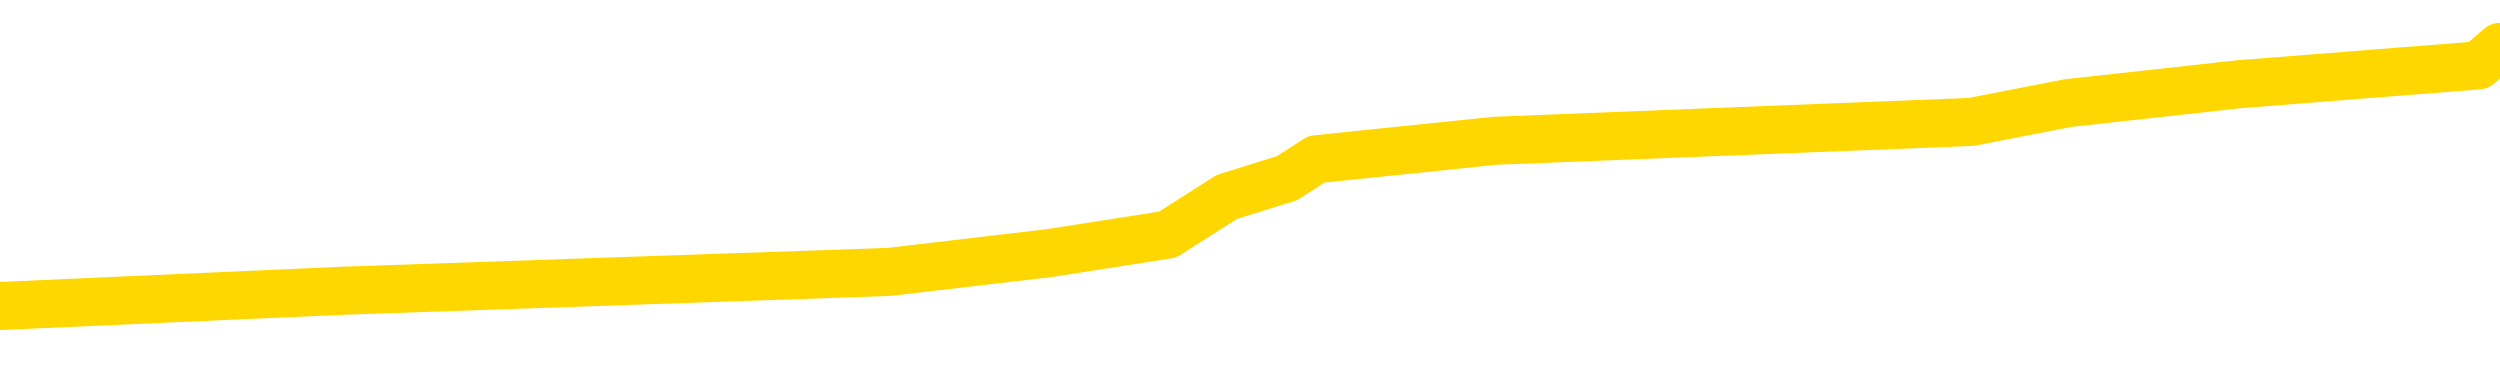 <svg xmlns="http://www.w3.org/2000/svg" version="1.1" viewBox="0 0 6500 1000">
	<path fill="none" stroke="gold" stroke-width="125" stroke-linecap="round" stroke-linejoin="round" d="M0 149170  L-1119621 149170 L-1119437 149121 L-1118946 149023 L-1118653 148975 L-1118342 148877 L-1118107 148828 L-1118054 148731 L-1117994 148633 L-1117841 148584 L-1117801 148487 L-1117668 148438 L-1117376 148389 L-1116835 148389 L-1116225 148340 L-1116177 148340 L-1115537 148291 L-1115503 148291 L-1114978 148291 L-1114845 148243 L-1114455 148145 L-1114127 148047 L-1114010 147950 L-1113798 147852 L-1113082 147852 L-1112512 147803 L-1112404 147803 L-1112230 147755 L-1112008 147657 L-1111607 147608 L-1111581 147510 L-1110653 147413 L-1110566 147315 L-1110484 147218 L-1110414 147120 L-1110116 147071 L-1109964 146974 L-1108074 147022 L-1107973 147022 L-1107711 147022 L-1107417 147071 L-1107276 146974 L-1107027 146974 L-1106991 146925 L-1106833 146876 L-1106370 146778 L-1106117 146730 L-1105904 146632 L-1105653 146583 L-1105304 146534 L-1104377 146437 L-1104283 146339 L-1103872 146290 L-1102701 146193 L-1101512 146144 L-1101420 146046 L-1101393 145949 L-1101127 145851 L-1100828 145754 L-1100699 145656 L-1100661 145558 L-1099847 145558 L-1099463 145607 L-1098402 145656 L-1098341 145656 L-1098076 146632 L-1097605 147559 L-1097412 148487 L-1097149 149414 L-1096812 149365 L-1096676 149316 L-1096221 149267 L-1095478 149219 L-1095460 149170 L-1095295 149072 L-1095227 149072 L-1094710 149023 L-1093682 149023 L-1093486 148975 L-1092997 148926 L-1092635 148877 L-1092226 148877 L-1091841 148926 L-1090137 148926 L-1090039 148926 L-1089967 148926 L-1089906 148926 L-1089722 148877 L-1089385 148877 L-1088745 148828 L-1088668 148779 L-1088606 148779 L-1088420 148731 L-1088340 148731 L-1088163 148682 L-1088144 148633 L-1087914 148633 L-1087526 148584 L-1086638 148584 L-1086598 148535 L-1086510 148487 L-1086483 148389 L-1085474 148340 L-1085325 148243 L-1085301 148194 L-1085168 148145 L-1085128 148096 L-1083870 148047 L-1083812 148047 L-1083272 147999 L-1083219 147999 L-1083173 147999 L-1082778 147950 L-1082638 147901 L-1082438 147852 L-1082292 147852 L-1082127 147852 L-1081850 147901 L-1081492 147901 L-1080939 147852 L-1080294 147803 L-1080035 147706 L-1079882 147657 L-1079481 147608 L-1079441 147559 L-1079320 147510 L-1079258 147559 L-1079244 147559 L-1079150 147559 L-1078857 147510 L-1078706 147315 L-1078376 147218 L-1078298 147120 L-1078222 147071 L-1077995 146925 L-1077929 146827 L-1077701 146730 L-1077649 146632 L-1077484 146583 L-1076478 146534 L-1076295 146486 L-1075744 146437 L-1075351 146339 L-1074953 146290 L-1074103 146193 L-1074025 146144 L-1073446 146095 L-1073005 146095 L-1072764 146046 L-1072606 146046 L-1072206 145949 L-1072185 145949 L-1071740 145900 L-1071335 145851 L-1071199 145754 L-1071024 145656 L-1070887 145558 L-1070637 145461 L-1069637 145412 L-1069555 145363 L-1069420 145314 L-1069381 145265 L-1068491 145217 L-1068275 145168 L-1067832 145119 L-1067715 145070 L-1067658 145021 L-1066982 145021 L-1066881 144973 L-1066852 144973 L-1065511 144924 L-1065105 144875 L-1065065 144826 L-1064137 144777 L-1064039 144729 L-1063906 144680 L-1063502 144631 L-1063476 144582 L-1063383 144533 L-1063166 144485 L-1062755 144387 L-1061602 144289 L-1061310 144192 L-1061281 144094 L-1060673 144045 L-1060423 143948 L-1060403 143899 L-1059474 143850 L-1059423 143753 L-1059300 143704 L-1059283 143606 L-1059127 143557 L-1058952 143460 L-1058815 143411 L-1058759 143362 L-1058651 143313 L-1058565 143265 L-1058332 143216 L-1058257 143167 L-1057949 143118 L-1057831 143069 L-1057661 143020 L-1057570 142972 L-1057467 142972 L-1057444 142923 L-1057367 142923 L-1057269 142825 L-1056902 142776 L-1056798 142728 L-1056294 142679 L-1055842 142630 L-1055804 142581 L-1055780 142532 L-1055739 142484 L-1055611 142435 L-1055510 142386 L-1055068 142337 L-1054786 142288 L-1054194 142240 L-1054063 142191 L-1053789 142093 L-1053636 142044 L-1053483 141996 L-1053398 141898 L-1053320 141849 L-1053134 141800 L-1053083 141800 L-1053056 141752 L-1052976 141703 L-1052953 141654 L-1052670 141556 L-1052066 141459 L-1051071 141410 L-1050773 141361 L-1050039 141312 L-1049794 141264 L-1049704 141215 L-1049127 141166 L-1048429 141117 L-1047676 141068 L-1047358 141020 L-1046975 140922 L-1046898 140873 L-1046264 140824 L-1046078 140775 L-1045990 140775 L-1045861 140775 L-1045548 140727 L-1045499 140678 L-1045357 140629 L-1045335 140580 L-1044367 140531 L-1043822 140483 L-1043344 140483 L-1043282 140483 L-1042959 140483 L-1042937 140434 L-1042875 140434 L-1042665 140385 L-1042588 140336 L-1042533 140287 L-1042511 140239 L-1042472 140190 L-1042456 140141 L-1041699 140092 L-1041682 140043 L-1040883 139995 L-1040730 139946 L-1039825 139897 L-1039319 139848 L-1039089 139751 L-1039048 139751 L-1038933 139702 L-1038757 139653 L-1038002 139702 L-1037867 139653 L-1037703 139604 L-1037385 139555 L-1037209 139458 L-1036187 139360 L-1036164 139263 L-1035912 139214 L-1035699 139116 L-1035066 139067 L-1034828 138970 L-1034795 138872 L-1034617 138775 L-1034537 138677 L-1034447 138628 L-1034382 138530 L-1033942 138433 L-1033919 138384 L-1033378 138335 L-1033122 138286 L-1032627 138238 L-1031750 138189 L-1031713 138140 L-1031661 138091 L-1031619 138042 L-1031502 137994 L-1031226 137945 L-1031019 137847 L-1030821 137750 L-1030798 137652 L-1030748 137554 L-1030709 137506 L-1030631 137457 L-1030033 137359 L-1029973 137310 L-1029870 137262 L-1029716 137213 L-1029084 137164 L-1028403 137115 L-1028100 137018 L-1027753 136969 L-1027556 136920 L-1027508 136822 L-1027187 136774 L-1026560 136725 L-1026413 136676 L-1026377 136627 L-1026319 136578 L-1026242 136481 L-1026001 136481 L-1025913 136432 L-1025818 136383 L-1025525 136334 L-1025390 136285 L-1025330 136237 L-1025293 136139 L-1025021 136139 L-1024015 136090 L-1023839 136041 L-1023789 136041 L-1023496 135993 L-1023304 135895 L-1022971 135846 L-1022464 135797 L-1021902 135700 L-1021887 135602 L-1021870 135553 L-1021770 135456 L-1021655 135358 L-1021616 135261 L-1021579 135212 L-1021513 135212 L-1021485 135163 L-1021346 135212 L-1021053 135212 L-1021003 135212 L-1020898 135212 L-1020633 135163 L-1020168 135114 L-1020024 135114 L-1019969 135017 L-1019912 134968 L-1019721 134919 L-1019356 134870 L-1019142 134870 L-1018947 134870 L-1018889 134870 L-1018830 134773 L-1018676 134724 L-1018407 134675 L-1017977 134919 L-1017961 134919 L-1017884 134870 L-1017820 134821 L-1017690 134480 L-1017667 134431 L-1017383 134382 L-1017335 134333 L-1017281 134285 L-1016818 134236 L-1016779 134236 L-1016739 134187 L-1016548 134138 L-1016068 134089 L-1015581 134040 L-1015565 133992 L-1015527 133943 L-1015270 133894 L-1015193 133796 L-1014963 133748 L-1014947 133650 L-1014652 133552 L-1014210 133504 L-1013763 133455 L-1013259 133406 L-1013105 133357 L-1012818 133308 L-1012778 133211 L-1012447 133162 L-1012225 133113 L-1011708 133016 L-1011632 132967 L-1011384 132869 L-1011190 132772 L-1011130 132723 L-1010354 132674 L-1010280 132674 L-1010049 132625 L-1010032 132625 L-1009971 132576 L-1009775 132528 L-1009311 132528 L-1009288 132479 L-1009158 132479 L-1007857 132479 L-1007840 132479 L-1007763 132430 L-1007670 132430 L-1007452 132430 L-1007300 132381 L-1007122 132430 L-1007068 132479 L-1006781 132528 L-1006741 132528 L-1006372 132528 L-1005931 132528 L-1005748 132528 L-1005427 132479 L-1005132 132479 L-1004686 132381 L-1004614 132332 L-1004152 132235 L-1003714 132186 L-1003532 132137 L-1002078 132040 L-1001946 131991 L-1001489 131893 L-1001263 131844 L-1000876 131747 L-1000360 131649 L-999406 131551 L-998612 131454 L-997937 131405 L-997512 131307 L-997201 131259 L-996971 131112 L-996287 130966 L-996274 130819 L-996064 130624 L-996042 130575 L-995868 130478 L-994918 130429 L-994650 130331 L-993835 130283 L-993524 130185 L-993486 130136 L-993429 130039 L-992812 129990 L-992174 129892 L-990548 129843 L-989875 129795 L-989233 129795 L-989155 129795 L-989099 129795 L-989063 129795 L-989035 129746 L-988923 129648 L-988905 129599 L-988882 129551 L-988729 129502 L-988675 129404 L-988597 129355 L-988478 129306 L-988380 129258 L-988263 129209 L-987993 129111 L-987724 129062 L-987706 128965 L-987506 128916 L-987359 128818 L-987133 128770 L-986999 128721 L-986690 128672 L-986630 128623 L-986277 128526 L-985928 128477 L-985827 128428 L-985763 128330 L-985703 128282 L-985319 128184 L-984938 128135 L-984833 128086 L-984573 128038 L-984302 127940 L-984143 127891 L-984110 127842 L-984048 127794 L-983907 127745 L-983723 127696 L-983679 127647 L-983391 127647 L-983374 127598 L-983141 127598 L-983080 127550 L-983042 127550 L-982462 127501 L-982329 127452 L-982305 127257 L-982287 126915 L-982269 126525 L-982253 126134 L-982229 125744 L-982213 125451 L-982192 125109 L-982175 124768 L-982152 124572 L-982135 124377 L-982113 124231 L-982097 124133 L-982048 123987 L-981975 123840 L-981941 123596 L-981917 123401 L-981881 123206 L-981840 123011 L-981803 122913 L-981787 122718 L-981763 122571 L-981726 122474 L-981709 122327 L-981686 122230 L-981668 122132 L-981650 122035 L-981634 121937 L-981604 121791 L-981578 121644 L-981533 121595 L-981517 121498 L-981475 121449 L-981427 121351 L-981356 121254 L-981341 121156 L-981325 121059 L-981262 121010 L-981223 120961 L-981184 120912 L-981018 120863 L-980953 120815 L-980937 120766 L-980893 120668 L-980834 120619 L-980622 120571 L-980588 120522 L-980546 120473 L-980468 120424 L-979930 120375 L-979852 120326 L-979748 120229 L-979659 120180 L-979483 120131 L-979132 120082 L-978977 120034 L-978539 119985 L-978382 119936 L-978252 119887 L-977548 119790 L-977347 119741 L-976387 119643 L-975904 119594 L-975805 119594 L-975713 119546 L-975468 119497 L-975395 119448 L-974952 119350 L-974856 119302 L-974841 119253 L-974825 119204 L-974800 119155 L-974334 119106 L-974117 119058 L-973977 119009 L-973684 118960 L-973595 118911 L-973554 118862 L-973524 118814 L-973351 118765 L-973292 118716 L-973216 118667 L-973136 118618 L-973066 118618 L-972757 118570 L-972671 118521 L-972458 118472 L-972423 118423 L-971739 118374 L-971640 118326 L-971435 118277 L-971389 118228 L-971110 118179 L-971048 118130 L-971031 118033 L-970953 117984 L-970645 117886 L-970621 117837 L-970567 117740 L-970544 117691 L-970422 117642 L-970286 117545 L-970042 117496 L-969916 117496 L-969269 117447 L-969253 117447 L-969228 117447 L-969048 117349 L-968972 117301 L-968880 117252 L-968453 117203 L-968036 117154 L-967643 117057 L-967565 117008 L-967546 116959 L-967183 116910 L-966946 116861 L-966718 116813 L-966405 116764 L-966327 116715 L-966246 116617 L-966068 116520 L-966053 116471 L-965787 116373 L-965707 116325 L-965477 116276 L-965251 116227 L-964935 116227 L-964760 116178 L-964399 116178 L-964007 116129 L-963938 116032 L-963874 115983 L-963734 115885 L-963682 115836 L-963580 115739 L-963078 115690 L-962881 115641 L-962634 115592 L-962449 115544 L-962149 115495 L-962073 115446 L-961907 115348 L-961023 115300 L-960994 115202 L-960871 115104 L-960292 115056 L-960215 115007 L-959501 115007 L-959189 115007 L-958976 115007 L-958959 115007 L-958573 115007 L-958048 114909 L-957602 114860 L-957272 114812 L-957119 114763 L-956793 114763 L-956615 114714 L-956534 114714 L-956327 114616 L-956152 114568 L-955223 114519 L-954334 114470 L-954294 114421 L-954066 114421 L-953687 114372 L-952900 114324 L-952665 114275 L-952589 114226 L-952232 114177 L-951660 114080 L-951393 114031 L-951007 113982 L-950903 113982 L-950733 113982 L-950115 113982 L-949904 113982 L-949596 113982 L-949543 113933 L-949415 113884 L-949362 113836 L-949243 113787 L-948907 113689 L-947947 113640 L-947816 113543 L-947614 113494 L-946983 113445 L-946672 113396 L-946258 113347 L-946230 113299 L-946085 113250 L-945665 113201 L-944332 113201 L-944285 113152 L-944157 113055 L-944140 113006 L-943562 112908 L-943356 112859 L-943327 112811 L-943286 112762 L-943229 112713 L-943191 112664 L-943113 112615 L-942970 112567 L-942515 112518 L-942397 112469 L-942112 112420 L-941739 112371 L-941643 112323 L-941316 112274 L-940962 112225 L-940792 112176 L-940744 112127 L-940635 112079 L-940546 112030 L-940519 111981 L-940442 111883 L-940139 111835 L-940105 111737 L-940033 111688 L-939665 111639 L-939330 111591 L-939249 111591 L-939029 111542 L-938858 111493 L-938830 111444 L-938333 111395 L-937784 111298 L-936903 111249 L-936805 111151 L-936728 111102 L-936453 111054 L-936206 110956 L-936132 110907 L-936071 110810 L-935952 110761 L-935909 110712 L-935799 110663 L-935722 110566 L-935022 110517 L-934776 110468 L-934737 110419 L-934580 110370 L-933981 110370 L-933754 110370 L-933662 110370 L-933187 110370 L-932590 110273 L-932070 110224 L-932049 110175 L-931903 110126 L-931583 110126 L-931042 110126 L-930810 110126 L-930639 110126 L-930153 110078 L-929925 110029 L-929840 109980 L-929494 109931 L-929168 109931 L-928645 109882 L-928318 109834 L-927717 109785 L-927519 109687 L-927468 109638 L-927427 109590 L-927146 109541 L-926461 109443 L-926151 109394 L-926126 109297 L-925935 109248 L-925712 109199 L-925626 109150 L-924963 109053 L-924938 109004 L-924716 108906 L-924386 108857 L-924034 108760 L-923830 108711 L-923597 108613 L-923339 108565 L-923150 108467 L-923103 108418 L-922875 108369 L-922841 108321 L-922684 108272 L-922470 108223 L-922297 108174 L-922206 108125 L-921928 108077 L-921685 108028 L-921369 107979 L-920943 107979 L-920906 107979 L-920422 107979 L-920189 107979 L-919977 107930 L-919751 107881 L-919201 107881 L-918954 107833 L-918120 107833 L-918064 107784 L-918042 107735 L-917884 107686 L-917423 107637 L-917382 107589 L-917042 107491 L-916909 107442 L-916686 107393 L-916114 107345 L-915642 107296 L-915448 107247 L-915255 107198 L-915065 107149 L-914963 107101 L-914595 107052 L-914549 107003 L-914467 106954 L-913174 106905 L-913126 106857 L-912857 106857 L-912712 106857 L-912161 106857 L-912045 106808 L-911963 106759 L-911604 106710 L-911380 106661 L-911099 106612 L-910769 106515 L-910262 106466 L-910149 106417 L-910070 106368 L-909906 106320 L-909612 106320 L-909143 106320 L-908946 106368 L-908896 106368 L-908246 106320 L-908124 106271 L-907670 106271 L-907634 106222 L-907166 106173 L-907055 106124 L-907039 106076 L-906823 106076 L-906642 106027 L-906110 106027 L-905081 106027 L-904881 105978 L-904423 105929 L-903475 105832 L-903376 105783 L-903022 105685 L-902961 105636 L-902947 105588 L-902912 105539 L-902542 105490 L-902422 105441 L-902180 105392 L-902016 105344 L-901829 105295 L-901708 105246 L-900638 105148 L-899779 105100 L-899567 105002 L-899470 104953 L-899296 104856 L-898963 104807 L-898891 104758 L-898833 104709 L-898658 104709 L-898269 104660 L-898034 104612 L-897922 104563 L-897805 104514 L-896825 104465 L-896799 104416 L-896205 104319 L-896172 104319 L-896024 104270 L-895739 104221 L-894827 104221 L-893881 104221 L-893728 104172 L-893626 104172 L-893494 104123 L-893351 104075 L-893325 104026 L-893210 103977 L-892992 103928 L-892311 103879 L-892181 103831 L-891878 103782 L-891638 103684 L-891305 103635 L-890667 103587 L-890324 103489 L-890263 103440 L-890107 103440 L-889185 103440 L-888715 103440 L-888671 103440 L-888659 103391 L-888617 103343 L-888595 103294 L-888568 103245 L-888424 103196 L-888002 103147 L-887667 103147 L-887475 103099 L-887047 103099 L-886859 103050 L-886470 102952 L-885936 102903 L-885563 102855 L-885542 102855 L-885292 102806 L-885173 102757 L-885098 102708 L-884962 102659 L-884922 102611 L-884843 102562 L-884448 102513 L-883952 102464 L-883840 102367 L-883667 102318 L-883359 102269 L-882912 102220 L-882589 102171 L-882446 102074 L-882019 101976 L-881866 101878 L-881811 101781 L-880997 101732 L-880977 101683 L-880605 101634 L-880548 101634 L-879419 101586 L-879351 101586 L-878793 101537 L-878598 101488 L-878462 101439 L-878229 101390 L-877882 101342 L-877847 101244 L-877812 101195 L-877743 101098 L-877394 101049 L-877222 101000 L-876738 100951 L-876721 100902 L-876396 100854 L-876239 100805 L-875098 100707 L-875073 100658 L-874881 100561 L-874688 100512 L-874437 100463 L-874420 100414 L-873400 100366 L-873102 100317 L-873027 100268 L-872891 100170 L-872715 100122 L-872138 100024 L-871923 99975 L-871859 99926 L-871728 99877 L-871691 99780 L-871168 99731 L-871030 118960 L-871016 118960 L-870993 118960 L-870973 118960 L-870745 99682 L-869970 99682 L-869928 99682 L-869560 99682 L-869482 99633 L-869430 99585 L-868757 99536 L-868014 99487 L-867590 99487 L-867142 99438 L-866080 99389 L-865769 99292 L-865359 99292 L-865286 99243 L-864762 99243 L-864668 99243 L-864650 99243 L-864205 99194 L-864020 99097 L-863239 98999 L-862567 98950 L-862155 98804 L-861923 98706 L-861782 98657 L-861701 98560 L-861681 98511 L-861605 98511 L-861476 98462 L-861159 98511 L-860935 98511 L-860610 98462 L-860548 98462 L-860178 98462 L-860145 98462 L-859936 98462 L-859269 98462 L-859191 98462 L-859033 98365 L-858923 98365 L-858596 98316 L-858441 98267 L-858100 98267 L-858043 98169 L-857705 98072 L-857502 98023 L-857449 97925 L-856072 97877 L-855943 97828 L-855509 97779 L-855189 97730 L-854361 97632 L-854238 97584 L-853507 97486 L-853351 97388 L-853310 97340 L-853256 97291 L-853233 97242 L-853119 97193 L-852823 97144 L-852533 97096 L-852479 97047 L-852358 96998 L-852328 96949 L-852228 96900 L-851784 96900 L-851632 96852 L-850797 96852 L-850255 96803 L-849920 96803 L-849905 96754 L-849829 96705 L-849713 96656 L-849518 96608 L-849254 96559 L-848420 96510 L-848323 96461 L-847802 96412 L-847760 96364 L-847661 96315 L-846832 96315 L-846697 96266 L-846359 96266 L-845805 96217 L-845425 96168 L-845262 96120 L-844952 96071 L-844139 96022 L-843833 95973 L-843565 95973 L-843243 95973 L-842922 96022 L-842647 96022 L-841818 95924 L-841723 95876 L-841631 95729 L-841526 95583 L-841139 95436 L-840659 95339 L-840643 95290 L-840524 95241 L-840156 95143 L-840062 95095 L-839228 94997 L-839151 94948 L-838851 94899 L-838760 94851 L-838353 94753 L-838243 94655 L-837544 94607 L-837071 94558 L-837010 94509 L-836792 94411 L-836518 94363 L-836405 94314 L-835378 94265 L-834991 94216 L-834971 94167 L-834638 94119 L-834393 94070 L-833960 94021 L-833850 93972 L-833732 93923 L-833281 93826 L-832690 93777 L-832354 93728 L-830461 93679 L-830347 93582 L-830136 93533 L-828817 93484 L-828711 82503 L-828645 71669 L-828609 61664 L-828547 61664 L-828047 72547 L-827372 83284 L-827350 93191 L-827080 93094 L-826112 93094 L-825422 93045 L-825260 92996 L-824720 92947 L-824630 92898 L-823611 92850 L-822663 92752 L-822297 92801 L-822194 92850 L-821606 92850 L-821547 92850 L-821446 92801 L-821006 92703 L-820899 92654 L-820457 92606 L-819457 92459 L-819201 92313 L-819098 92166 L-818968 92069 L-818601 91971 L-818020 91874 L-817989 91825 L-817674 91776 L-815691 91727 L-815575 91678 L-815507 91678 L-815149 91630 L-813530 91581 L-813352 91581 L-813208 91581 L-812386 91630 L-812333 91678 L-812278 91678 L-811844 91678 L-810864 91727 L-810790 91727 L-809705 91678 L-809492 91678 L-808776 91581 L-808388 91532 L-808169 91434 L-807849 91337 L-807356 91239 L-807228 91190 L-806999 91093 L-806767 90995 L-806707 90946 L-806418 90897 L-806146 90800 L-805116 90751 L-803451 90702 L-803032 90653 L-802895 90605 L-802738 90605 L-802433 90556 L-802205 90458 L-802047 90409 L-801887 90312 L-801718 90214 L-801671 90165 L-801617 90117 L-801596 90117 L-801210 90068 L-800960 90068 L-800689 90068 L-800529 90068 L-800439 90068 L-798780 90068 L-798615 90117 L-798235 90068 L-797775 90068 L-797165 89970 L-796072 89921 L-795641 89873 L-795610 89824 L-795547 89775 L-795530 89726 L-793826 89677 L-793784 89629 L-793318 89580 L-793131 89531 L-793099 89433 L-792504 89385 L-792454 89336 L-792131 89287 L-792080 89238 L-791870 89189 L-791852 89141 L-791586 89043 L-791533 88994 L-791064 88945 L-790554 88848 L-790475 88848 L-790181 88799 L-790164 88750 L-790126 88701 L-790055 88653 L-789897 88604 L-788951 88604 L-788895 88604 L-788374 88604 L-788182 88555 L-788081 88555 L-787855 88506 L-787345 88506 L-786957 89824 L-786887 89824 L-786539 89775 L-786182 89726 L-785053 88311 L-785002 88213 L-784776 88164 L-784742 88116 L-784617 88018 L-784518 88018 L-784253 88018 L-783513 88067 L-782935 88067 L-782641 88067 L-781935 88067 L-781756 88018 L-781733 88018 L-781097 87969 L-780786 87920 L-780389 87920 L-780360 87872 L-780339 87823 L-780185 87774 L-779500 87774 L-779484 87774 L-779144 87774 L-778871 87725 L-778834 87676 L-778778 87579 L-778756 87530 L-778684 87481 L-778352 87432 L-778246 87384 L-778217 87286 L-778019 87237 L-777866 87188 L-776998 87140 L-776435 87042 L-776420 87042 L-776318 86993 L-776216 87042 L-776070 87042 L-775991 87042 L-775954 86993 L-775898 86944 L-775825 86896 L-775680 86847 L-775198 86847 L-774794 86798 L-773927 86847 L-773907 86847 L-773650 86847 L-773573 86847 L-773544 86798 L-773533 86700 L-773516 86652 L-773223 86603 L-773184 86554 L-773112 86505 L-773038 86456 L-772833 86408 L-772673 86261 L-772372 86115 L-772295 85919 L-772277 85773 L-772061 85675 L-771830 85675 L-771720 85724 L-771350 85773 L-771192 85773 L-770960 85773 L-770792 85773 L-770647 85724 L-770515 85675 L-769239 85578 L-768836 85480 L-768775 85431 L-768658 85334 L-768233 85285 L-768217 85187 L-768156 85139 L-767882 85041 L-767770 84992 L-767488 84895 L-767210 84846 L-766785 84748 L-766763 84699 L-766685 84651 L-766559 84602 L-765973 84553 L-765581 84504 L-765246 84455 L-764657 84407 L-764554 84407 L-764384 84358 L-764248 84358 L-763420 84309 L-762235 84260 L-762199 84211 L-762143 84211 L-761923 84163 L-761718 84163 L-761563 84163 L-761306 84114 L-761230 84065 L-760687 84016 L-760651 83967 L-760402 83918 L-760014 83870 L-759189 83821 L-758830 83772 L-758520 83772 L-758262 83723 L-758038 83674 L-757632 83626 L-757516 83577 L-757332 83528 L-757279 83528 L-757091 83479 L-756920 83430 L-756891 83382 L-756611 83333 L-756300 83284 L-756162 83235 L-755852 83186 L-755659 83186 L-755643 83138 L-754924 83138 L-754790 83040 L-754493 82991 L-754402 82942 L-753801 82942 L-753763 82894 L-753685 82845 L-753064 82796 L-752913 82698 L-752872 82650 L-752561 82601 L-752370 82552 L-752177 82454 L-752121 82357 L-751812 82308 L-751760 82259 L-751706 82308 L-751680 82308 L-751555 82308 L-750744 82259 L-750668 82210 L-750127 82162 L-749859 82113 L-749199 82064 L-748292 82015 L-748050 81966 L-747518 81918 L-747301 81869 L-746193 81918 L-746143 81918 L-745367 81918 L-744820 81869 L-744709 81820 L-744556 81722 L-744500 81673 L-744335 81625 L-743958 81576 L-743510 81527 L-743456 81478 L-743301 81429 L-742621 81381 L-742401 81332 L-741883 81283 L-741034 81185 L-741018 81137 L-739227 81088 L-738673 81039 L-738556 80990 L-737550 80941 L-737513 80893 L-737281 80893 L-737188 80893 L-737148 80893 L-736816 80844 L-736464 80795 L-736199 80697 L-735912 80649 L-735602 80551 L-735347 80453 L-735254 80405 L-734764 80356 L-734556 80307 L-733991 80258 L-733876 80307 L-733525 80258 L-733474 80258 L-733434 80258 L-732830 80161 L-732096 80063 L-731515 79965 L-731280 79868 L-730739 79721 L-730587 79624 L-730085 79575 L-729876 79477 L-729852 79477 L-729794 79428 L-728831 79428 L-728653 79380 L-728212 79331 L-728187 79233 L-728032 79184 L-727951 79184 L-727800 79233 L-727153 79233 L-727104 79184 L-725984 79136 L-725000 79087 L-724938 79038 L-724217 78989 L-723353 78940 L-722974 78892 L-722755 78892 L-721995 78843 L-721943 78794 L-721634 78696 L-720783 78696 L-720590 78648 L-720413 78599 L-720189 78599 L-720062 78550 L-719870 78550 L-719637 78501 L-719468 78550 L-719181 78501 L-718902 78501 L-718819 78452 L-718648 78404 L-718632 78306 L-718478 78257 L-718439 78208 L-717663 78160 L-717587 78160 L-717354 78062 L-716928 78013 L-716582 77964 L-715999 77916 L-715730 77916 L-715471 77916 L-715342 77818 L-715325 77769 L-715212 77720 L-715188 77672 L-714954 77623 L-714918 77574 L-713602 77574 L-713546 77525 L-712867 77428 L-712295 77428 L-712169 77428 L-712016 77428 L-711939 77428 L-711627 77330 L-711354 77281 L-711265 77183 L-711163 77183 L-710235 77135 L-710159 77135 L-709795 77135 L-709770 77086 L-709734 77037 L-708959 76939 L-708867 76891 L-708727 76842 L-708325 76793 L-708063 76793 L-707820 76842 L-707606 76793 L-707525 76793 L-707449 76793 L-707372 76793 L-707186 76842 L-707119 76842 L-706869 76842 L-706814 76793 L-706677 76744 L-706597 76647 L-706484 76598 L-706261 76549 L-706096 76500 L-706055 76451 L-705886 76403 L-705515 76354 L-705500 76305 L-705384 76256 L-704663 76207 L-704627 76159 L-704494 76159 L-704147 76110 L-703735 76110 L-703699 76110 L-703621 76061 L-703582 76012 L-703218 75963 L-703014 75915 L-702999 75866 L-702653 75817 L-702305 75817 L-701979 75817 L-701877 75768 L-701724 75768 L-701530 75719 L-701298 75719 L-701206 75719 L-701050 75719 L-700973 75719 L-700932 75671 L-700819 75622 L-700796 75573 L-700545 75573 L-700406 75475 L-699828 75329 L-699000 75231 L-698512 75134 L-698391 75085 L-698352 75036 L-698340 74987 L-698187 74890 L-698087 74792 L-697854 74743 L-697463 74646 L-697159 74597 L-697143 74548 L-696973 74499 L-696734 74402 L-696138 74402 L-695534 74353 L-695494 74353 L-695454 74353 L-695301 74304 L-695247 74255 L-695185 74206 L-695117 74158 L-695062 74060 L-695037 74011 L-694990 73962 L-694896 73865 L-694758 73816 L-694605 73767 L-694473 73718 L-694432 73718 L-694396 73670 L-694335 73621 L-694061 73523 L-693747 73474 L-693706 73377 L-693621 73328 L-693443 73279 L-693206 73230 L-692848 73182 L-692819 73133 L-692249 73084 L-692127 73035 L-691891 72986 L-691868 72986 L-691586 72938 L-691301 72938 L-691045 72938 L-690474 72889 L-690177 72840 L-690101 72791 L-689402 72742 L-689324 72693 L-689289 72645 L-689263 72596 L-689211 72498 L-689017 72449 L-688877 72352 L-688841 72303 L-688801 72254 L-688206 72205 L-687973 72157 L-687690 72498 L-687635 72791 L-687561 73133 L-687483 73426 L-687247 73328 L-687003 73279 L-686868 73230 L-686761 73182 L-686682 73133 L-686294 73035 L-686168 72986 L-686015 72938 L-685977 72889 L-685831 72840 L-685610 72791 L-685436 72742 L-685367 72693 L-684545 72596 L-684529 72596 L-684235 72547 L-683447 72498 L-683137 72498 L-682991 72449 L-682763 72401 L-682562 72303 L-681625 72254 L-681588 72205 L-681566 72157 L-681525 72059 L-681256 72010 L-680660 71961 L-680596 71913 L-680561 71864 L-680544 71815 L-679848 71815 L-679647 71815 L-679615 71815 L-679282 71815 L-679174 71766 L-678549 71669 L-678045 71620 L-678008 71522 L-677566 71522 L-677470 71473 L-677311 71473 L-676998 71473 L-676985 71473 L-676545 71522 L-676063 71571 L-675934 71571 L-675614 71571 L-675546 71522 L-675241 71522 L-675066 71473 L-674872 71425 L-674629 71327 L-674432 71229 L-674406 71132 L-673828 71083 L-673758 71034 L-673348 70985 L-673294 70937 L-673248 70888 L-672884 70839 L-672737 70790 L-672532 70741 L-672436 70741 L-672281 70693 L-672219 70644 L-672072 70546 L-671971 70497 L-671414 70497 L-671392 70595 L-671220 70644 L-670678 70693 L-670617 70693 L-670563 70595 L-670535 70497 L-670463 70448 L-670447 70351 L-670383 70302 L-670347 70204 L-670192 70156 L-669867 70107 L-669301 70058 L-669286 70009 L-669224 69912 L-669123 69814 L-669076 69814 L-668834 69765 L-668411 69765 L-668257 69765 L-666515 69668 L-665973 69619 L-665030 69570 L-664621 69521 L-664080 69424 L-663883 69375 L-663715 69326 L-663419 69277 L-663304 69228 L-663289 69228 L-663134 69180 L-662994 69131 L-662918 69033 L-662786 69033 L-662438 69033 L-662067 69082 L-661469 69082 L-661294 69082 L-661137 69033 L-660868 68984 L-660717 68984 L-660426 69131 L-660402 69228 L-660319 69326 L-660092 69424 L-659392 69375 L-659265 69326 L-658834 69277 L-658740 69228 L-657535 69228 L-657486 69180 L-657193 69180 L-656789 69131 L-656513 69033 L-656494 68984 L-656376 68936 L-656300 68887 L-656118 68838 L-655638 68789 L-655187 68692 L-654777 68643 L-654747 68594 L-654328 68545 L-654214 68545 L-654096 68545 L-654081 68545 L-653887 68496 L-653865 68399 L-653633 68350 L-653190 68301 L-652870 68204 L-652405 68204 L-652240 68155 L-652085 68106 L-651929 68106 L-651476 68106 L-651157 68106 L-651102 68155 L-650731 68155 L-650693 68204 L-650367 68204 L-650250 68155 L-650151 68106 L-649825 68008 L-649438 67959 L-649177 67911 L-648819 67813 L-648562 67764 L-646392 67715 L-646343 67667 L-646320 67618 L-645909 67618 L-645847 67618 L-645777 67667 L-645546 67667 L-645236 67618 L-644932 67520 L-644888 67471 L-644580 67423 L-644447 67374 L-644231 67325 L-643518 67276 L-643363 67276 L-643225 67227 L-643076 67227 L-643055 67227 L-642861 67179 L-642835 67130 L-642744 67081 L-642722 67032 L-642706 66983 L-642606 66935 L-641677 66886 L-641219 66886 L-640127 66788 L-639705 66788 L-639301 66739 L-639262 66691 L-639009 66642 L-638234 66544 L-638218 66495 L-638194 66447 L-638001 66398 L-637264 66349 L-636995 66300 L-636954 66251 L-636555 66154 L-636531 66105 L-635741 66056 L-635061 66007 L-633690 65959 L-633420 65910 L-633372 65861 L-632834 65763 L-632801 65714 L-632699 65617 L-632376 65568 L-632296 65519 L-632027 65519 L-631115 65470 L-630976 65470 L-630727 65373 L-630182 65373 L-629760 65324 L-629566 65275 L-629551 65275 L-629413 65178 L-629319 65129 L-629192 65080 L-628932 65031 L-628907 64934 L-628816 64885 L-628506 64836 L-628445 64787 L-628329 64787 L-627979 64787 L-627168 64787 L-626937 64690 L-626108 64690 L-625876 64592 L-625659 64543 L-625141 64543 L-624503 64494 L-624086 64446 L-623764 64397 L-623283 64348 L-622858 64348 L-622796 64299 L-622448 64299 L-622407 64250 L-622394 64202 L-622294 64104 L-622249 64104 L-621763 64055 L-620962 64055 L-620627 64055 L-619546 64006 L-619066 63958 L-619043 63909 L-618903 63860 L-618348 63811 L-617651 63762 L-617342 63714 L-617120 63665 L-617015 63616 L-616913 63518 L-616242 63469 L-616148 63421 L-616126 63421 L-616048 63372 L-615870 63372 L-615698 63372 L-615517 63323 L-615504 63274 L-615428 63225 L-615264 63177 L-614749 63128 L-614733 63079 L-614592 63079 L-614230 63030 L-614206 63030 L-614075 62981 L-614050 62933 L-613688 62884 L-613163 62786 L-613069 62737 L-612853 62640 L-612760 62591 L-612735 62542 L-612271 62493 L-612194 62493 L-611792 62445 L-611342 62445 L-610090 62396 L-610051 62347 L-609619 62298 L-609587 62249 L-608868 62201 L-608691 62152 L-608556 62103 L-608249 62054 L-608194 62005 L-608169 61908 L-608153 61810 L-607978 61761 L-607789 61713 L-607281 61713 L-606908 61322 L-606569 60883 L-606531 60492 L-605812 60151 L-605718 60102 L-605679 60053 L-605138 60053 L-605115 60004 L-604712 59956 L-604286 59907 L-604015 59907 L-603836 59858 L-603590 59760 L-603566 59712 L-603510 59614 L-602893 59565 L-602391 59516 L-602003 59516 L-601384 59565 L-601168 59565 L-601013 59614 L-599721 59516 L-599622 59468 L-599179 59370 L-598848 59321 L-598547 59224 L-598305 59175 L-597570 59077 L-596991 59028 L-596161 58979 L-596061 58931 L-595504 58882 L-595366 58833 L-593724 58784 L-593663 58784 L-593569 58784 L-592602 58784 L-592425 58735 L-592138 58735 L-591920 58735 L-591842 58687 L-591570 58687 L-591455 58638 L-591302 58589 L-590991 58540 L-590913 58491 L-590822 58491 L-590745 58443 L-590629 58443 L-590450 58394 L-590358 58345 L-590319 58296 L-589816 58296 L-589598 58247 L-589468 58247 L-589313 58199 L-589259 58150 L-589134 58150 L-588749 58101 L-588241 58052 L-588168 58003 L-587688 57955 L-587611 57906 L-587511 57906 L-587277 57857 L-586813 57857 L-586583 57857 L-586566 57857 L-586334 57857 L-586179 57857 L-586118 57857 L-585925 57808 L-585654 57711 L-584902 57662 L-583949 57662 L-583913 57613 L-583688 57613 L-583248 57613 L-582968 57515 L-582619 57467 L-581550 57418 L-580622 57418 L-580492 57418 L-580445 57418 L-580376 57369 L-580221 57369 L-580143 57271 L-579970 57174 L-579535 57076 L-579331 57027 L-579271 56930 L-578688 56881 L-578534 56783 L-578419 56734 L-578378 56686 L-578208 56637 L-578072 56588 L-577861 56490 L-577783 56442 L-577760 56393 L-577551 56295 L-577141 56246 L-577117 56198 L-576894 56149 L-576748 56100 L-576713 56051 L-576700 56002 L-576678 55954 L-576444 55905 L-576259 55856 L-576041 55807 L-576016 55758 L-575327 55710 L-575223 55661 L-575188 55612 L-575167 55563 L-574973 55514 L-574920 55466 L-574803 55368 L-574722 55368 L-574611 55319 L-574296 55270 L-573837 55222 L-573582 55173 L-573347 55075 L-573217 55026 L-572865 54978 L-572806 54929 L-572653 54880 L-572081 54782 L-571994 54734 L-571841 54636 L-571545 54538 L-571175 54441 L-570872 54343 L-570796 54294 L-570391 54245 L-570223 54245 L-570079 54245 L-569539 54245 L-569478 54245 L-569462 54148 L-569296 54099 L-569090 54050 L-569015 54050 L-568923 54001 L-568513 53953 L-568497 53904 L-568474 53904 L-568281 53855 L-568204 54294 L-568033 54734 L-567971 55124 L-567956 55563 L-567441 55514 L-567220 55466 L-566601 55368 L-566347 55319 L-566153 55270 L-566114 55222 L-566040 55222 L-565975 55222 L-565325 55222 L-565286 55270 L-565112 55270 L-565046 55270 L-564372 55270 L-563983 55173 L-563721 55124 L-563484 55075 L-563406 54978 L-563390 54880 L-563188 54831 L-562817 54734 L-562592 54685 L-561956 54636 L-561936 54636 L-561549 54587 L-561456 54587 L-561397 54538 L-561121 54489 L-560812 54489 L-560735 54441 L-559883 54489 L-559541 54734 L-559104 55026 L-558670 55270 L-558175 55514 L-558025 55466 L-557757 55514 L-556519 55563 L-556462 55661 L-554699 55710 L-554508 55661 L-553498 55612 L-553347 55563 L-552971 55661 L-552651 55758 L-552045 55856 L-551976 55954 L-551798 55905 L-550970 55856 L-550831 55807 L-550445 55758 L-550260 55710 L-550217 55661 L-550097 55612 L-549887 55563 L-549439 55466 L-549091 55417 L-548959 55368 L-548550 55319 L-548200 55319 L-547914 55270 L-547721 55222 L-547566 55222 L-547402 55173 L-547334 55124 L-547234 55124 L-547001 55075 L-546884 55075 L-546831 55026 L-546289 55026 L-545825 54978 L-544643 54978 L-544510 54978 L-544485 54978 L-544432 54978 L-543765 54978 L-542730 54880 L-542536 54831 L-542356 54782 L-542205 54782 L-542164 54734 L-542149 54734 L-542088 54685 L-541763 54636 L-540602 54587 L-540408 54538 L-540231 54489 L-539117 54441 L-538258 54392 L-538151 54392 L-537678 54343 L-537485 54343 L-535163 54294 L-535086 54245 L-534964 54148 L-534930 54099 L-534893 54001 L-534798 53855 L-534583 53757 L-534001 53660 L-533615 53611 L-532842 53562 L-532764 53513 L-532067 53513 L-531525 53513 L-531485 53465 L-531354 53465 L-530890 53416 L-530852 53367 L-530717 53318 L-530349 53269 L-530319 53221 L-530169 53221 L-529769 53172 L-527944 53221 L-527138 53172 L-526419 53172 L-526402 53172 L-526089 53074 L-525527 53025 L-525026 52977 L-524507 52928 L-524485 52879 L-522741 52830 L-522572 52781 L-522377 52733 L-521483 52684 L-520964 52586 L-520754 52537 L-520496 52489 L-519786 52440 L-518836 52391 L-518178 52342 L-518139 52244 L-517852 52196 L-517770 52147 L-517674 52147 L-517542 52098 L-517465 52098 L-516730 52098 L-516393 52049 L-516343 52098 L-516088 52098 L-515801 52049 L-515376 52049 L-514795 52000 L-514536 52000 L-514385 51952 L-514138 51952 L-514099 51952 L-513302 51903 L-513264 51854 L-513087 51854 L-512678 51756 L-512450 51756 L-512373 51756 L-512242 51756 L-512126 51708 L-511777 51659 L-511714 51610 L-511562 51561 L-510821 51512 L-510710 51464 L-510539 51415 L-510500 51366 L-510206 51366 L-509804 51366 L-509628 51366 L-509533 51366 L-509224 51317 L-508423 51268 L-507964 51171 L-507444 51122 L-506955 51073 L-506260 51024 L-505214 50976 L-504945 50976 L-504890 50927 L-504730 50927 L-504479 50927 L-504233 50878 L-504154 50829 L-503939 50732 L-503627 50683 L-503164 50585 L-503149 50536 L-502853 50536 L-502840 50488 L-501849 50439 L-501176 50390 L-500841 50292 L-500225 50292 L-500088 50244 L-499449 50195 L-499319 50146 L-498368 50048 L-498269 49951 L-497709 49902 L-497301 49902 L-496872 49902 L-496781 49853 L-495946 49853 L-495583 49853 L-495544 49902 L-495411 49951 L-495234 49951 L-495018 49951 L-494964 49902 L-494807 49804 L-494554 49755 L-493454 49707 L-493377 49658 L-493157 49609 L-493026 49511 L-492990 49463 L-492797 49414 L-492697 49365 L-492213 49316 L-491929 49267 L-491769 49219 L-491674 49121 L-491403 49072 L-491133 49023 L-491117 48828 L-490978 48682 L-490840 48535 L-490513 48340 L-490204 48243 L-490163 48194 L-490088 48096 L-489972 48047 L-489122 47950 L-488795 47901 L-488464 47852 L-488331 47852 L-488115 47852 L-488099 47852 L-487419 47852 L-487325 47755 L-487302 47706 L-487286 47608 L-487247 47559 L-486836 47462 L-486566 47413 L-486526 47364 L-486158 47364 L-485948 47315 L-484865 47315 L-484849 47266 L-484820 47218 L-484800 47218 L-484423 47120 L-484168 47071 L-483920 46974 L-483781 46876 L-483649 46827 L-483317 46778 L-483224 46730 L-483163 46681 L-482605 46632 L-482544 46583 L-482388 46534 L-482194 46486 L-482001 46437 L-481986 46388 L-481947 46339 L-481908 46290 L-481638 46242 L-481514 46193 L-481482 46144 L-481383 46144 L-481227 46144 L-481086 46144 L-480802 46095 L-480476 46095 L-479780 46046 L-479758 46046 L-479248 46046 L-478402 46046 L-478039 45998 L-477885 45949 L-477281 45949 L-477111 45949 L-477050 45949 L-476995 45900 L-475939 45851 L-475921 45851 L-475015 45851 L-474994 45851 L-474827 45802 L-474584 45802 L-474534 45754 L-474480 45656 L-474342 45607 L-474303 45558 L-473374 45510 L-473319 45510 L-473197 45510 L-473125 45510 L-473010 45510 L-472831 45558 L-471849 45510 L-471709 45510 L-471592 45412 L-471297 45314 L-471050 45265 L-471013 45217 L-470958 45265 L-470937 45265 L-470804 45265 L-470725 45265 L-470587 45217 L-469964 45217 L-469798 45168 L-469333 45168 L-469157 45070 L-469141 45021 L-469080 44973 L-468964 44924 L-468481 44875 L-467786 44826 L-467413 44777 L-467243 44729 L-466277 44680 L-466122 44631 L-465945 44631 L-465852 44582 L-465597 44582 L-465426 44582 L-464779 44533 L-464768 44533 L-464188 44485 L-464050 44485 L-463995 44387 L-463260 44338 L-463221 44289 L-463143 44289 L-462501 44241 L-461727 44241 L-461634 44192 L-461586 44192 L-461570 44143 L-461534 44143 L-461518 44045 L-461455 43997 L-461439 43948 L-461419 43948 L-461264 43899 L-461225 43850 L-461209 43801 L-461170 43753 L-461030 43704 L-460954 43655 L-460590 43606 L-460242 43557 L-459468 43509 L-458866 43460 L-458669 43411 L-458439 43411 L-458302 43362 L-457664 43362 L-457374 43313 L-457353 43313 L-456892 43265 L-456659 43265 L-456605 43216 L-456566 43167 L-456063 43118 L-455513 43069 L-454725 43020 L-453602 43020 L-452708 42972 L-452620 42972 L-452320 42923 L-452249 42874 L-452133 42825 L-450956 42776 L-450608 42728 L-450585 42679 L-450066 42630 L-449920 42581 L-449811 42532 L-449602 42484 L-449447 42435 L-449425 42386 L-449231 42337 L-449154 42288 L-449010 42240 L-448209 42191 L-448063 42142 L-447783 42093 L-447606 42044 L-447296 41996 L-446485 41947 L-445556 41947 L-443964 41898 L-443721 41849 L-443080 41800 L-442885 41752 L-442807 41703 L-442289 41654 L-442057 41654 L-442034 41605 L-441902 41605 L-441563 41556 L-441552 41508 L-441336 41459 L-441299 41410 L-440757 41361 L-440228 41264 L-440161 41215 L-439868 41166 L-439320 41068 L-439285 41020 L-439232 40971 L-439133 40873 L-438900 40873 L-438320 40873 L-438222 40922 L-438148 40922 L-437816 40873 L-437066 40824 L-437027 40775 L-436347 40775 L-436193 40775 L-435867 40727 L-435651 40678 L-435419 40678 L-435123 40629 L-434876 40580 L-434525 40531 L-434472 40483 L-433713 40434 L-433019 40336 L-432669 40239 L-432205 40190 L-431572 40141 L-431163 40092 L-431085 40141 L-430659 40141 L-430017 40092 L-429847 40092 L-429105 40043 L-428918 39995 L-428623 39946 L-428051 39897 L-428026 39848 L-427006 39848 L-426519 39799 L-426426 39799 L-426365 39751 L-426077 39702 L-425791 39653 L-425730 39604 L-425550 39604 L-424839 39555 L-424663 39507 L-424464 39458 L-424313 39409 L-424221 39360 L-424159 39311 L-423617 39311 L-423307 39263 L-423215 39165 L-423138 39067 L-422570 39019 L-422479 39019 L-422225 38921 L-421898 38823 L-421861 38677 L-421706 38530 L-421474 38482 L-421152 38433 L-420019 38384 L-419820 38335 L-419294 38286 L-419050 38286 L-418804 38238 L-418724 38189 L-418704 38091 L-418627 38042 L-418572 37945 L-418495 37896 L-418456 37847 L-418277 37750 L-418240 37701 L-418008 37652 L-416771 37603 L-416444 37554 L-416404 37457 L-415623 37408 L-415476 37359 L-414484 37310 L-414277 37310 L-413852 37310 L-413724 37310 L-413320 37359 L-413232 37310 L-412575 37262 L-411868 37213 L-411259 37164 L-411066 37115 L-410833 37018 L-410215 36969 L-409919 36871 L-409479 36822 L-409325 36774 L-409170 36725 L-408414 36627 L-408064 36578 L-407661 36578 L-407623 36530 L-406617 36530 L-406297 36530 L-406050 36481 L-405350 36383 L-405277 36334 L-404964 36285 L-403884 36237 L-403693 36188 L-403459 36188 L-403264 36139 L-402764 36090 L-402010 36090 L-401897 36090 L-401696 36090 L-401655 36041 L-401562 35993 L-401249 35944 L-401161 35895 L-401045 35846 L-400727 35846 L-400658 35797 L-400633 35749 L-400271 35700 L-400233 35651 L-400016 35602 L-399513 35651 L-398911 35700 L-398699 35797 L-398546 35846 L-398508 35846 L-398464 35749 L-398430 35700 L-398297 35651 L-397888 35602 L-397517 35553 L-397463 35505 L-397447 35456 L-397368 35407 L-396959 35358 L-396805 35309 L-396789 35212 L-396750 35163 L-396571 35065 L-396495 35017 L-396264 34968 L-395474 34919 L-395396 34919 L-394661 34821 L-394506 34773 L-394266 34675 L-394204 34577 L-394119 34529 L-394096 34431 L-393978 34333 L-393964 34236 L-393902 34138 L-393865 34089 L-393771 34040 L-393749 34040 L-393632 33992 L-393400 33943 L-393230 33845 L-392410 33845 L-392008 33796 L-391853 33796 L-391348 33796 L-391234 33796 L-390638 33796 L-390263 33748 L-390212 33748 L-390018 33699 L-389321 33699 L-389283 33650 L-389138 33650 L-388913 33601 L-388651 33552 L-388277 33504 L-387852 33455 L-387722 33406 L-387702 33308 L-387209 33308 L-386513 33260 L-386281 33308 L-386127 33308 L-385159 33308 L-384934 33357 L-384656 33357 L-384640 33308 L-384114 33260 L-383585 33211 L-383437 33162 L-383418 33113 L-382876 33064 L-382566 33016 L-382449 32918 L-382257 32820 L-382121 32723 L-381793 32674 L-381677 32625 L-381367 32625 L-380941 32576 L-380885 32576 L-380653 32625 L-380556 32625 L-380423 32625 L-380127 32625 L-380013 32576 L-379648 32528 L-379336 32528 L-378853 32479 L-378682 32430 L-378434 32381 L-378218 32332 L-377692 32284 L-377506 32186 L-377150 32137 L-376515 32088 L-376361 31991 L-375620 31942 L-375200 31893 L-375020 31844 L-374944 31844 L-374813 31795 L-374519 31747 L-374478 31698 L-374248 31698 L-374056 31649 L-373801 31649 L-373374 31600 L-373265 31551 L-372647 31551 L-372465 31551 L-371253 31551 L-370606 31600 L-370456 31600 L-370418 31600 L-370286 31600 L-370185 31551 L-370169 31503 L-370088 31454 L-369876 31405 L-369759 31356 L-369397 31307 L-369025 31259 L-368328 31210 L-367926 31161 L-367821 31112 L-367803 31063 L-366858 31015 L-366663 30917 L-366511 30868 L-366456 30771 L-365699 30771 L-365682 30868 L-365193 30917 L-365063 31015 L-364870 31015 L-363980 30966 L-363940 30917 L-363902 30868 L-363825 30819 L-363786 30819 L-363709 30771 L-363625 30722 L-363361 30673 L-363129 30624 L-363067 30575 L-362586 30527 L-362250 30527 L-362138 30478 L-361945 30429 L-361768 30380 L-361709 30380 L-361673 30331 L-361403 30283 L-360705 30185 L-360652 30087 L-360358 29990 L-359956 29892 L-359392 29843 L-358519 29795 L-358214 29746 L-358176 29697 L-358053 29648 L-357455 29599 L-357325 29551 L-357125 29502 L-357088 29453 L-356474 29404 L-356295 29355 L-356280 29258 L-356062 29209 L-355984 29111 L-355677 29111 L-355545 29062 L-355313 29062 L-354979 29062 L-354887 29014 L-354787 28965 L-354749 28916 L-354206 28916 L-354013 28867 L-353472 28818 L-353046 28770 L-352914 28770 L-352853 28770 L-352622 28770 L-352605 28770 L-352117 28818 L-352036 28818 L-352019 28818 L-350626 28867 L-350490 28867 L-350376 28818 L-349742 28770 L-349602 28721 L-349484 28672 L-349331 28574 L-349294 28526 L-349215 28477 L-349161 28526 L-348169 28526 L-348133 28477 L-348000 28477 L-347939 28379 L-347840 28330 L-347550 28282 L-347536 28233 L-347226 28233 L-347127 28282 L-346661 28233 L-346608 33406 L-346465 38530 L-346337 43704 L-346105 48877 L-345536 48828 L-345447 48779 L-345425 48779 L-345138 48731 L-344455 48682 L-344378 48633 L-344342 48584 L-344325 48535 L-344126 48487 L-343705 48389 L-343434 48389 L-342561 48340 L-342268 48340 L-342158 48340 L-341423 48291 L-341296 48243 L-340937 48194 L-340684 48194 L-339813 48145 L-339644 48145 L-339582 48096 L-339527 48047 L-339179 47999 L-339156 47950 L-338947 47901 L-338807 47852 L-338676 47803 L-338553 47755 L-338430 47706 L-338193 47657 L-337903 47608 L-337244 47559 L-337222 47510 L-337067 47462 L-336949 47413 L-335985 47364 L-335929 47315 L-335697 47266 L-335674 47218 L-335348 47169 L-335233 47169 L-335193 47120 L-334691 47120 L-334392 47071 L-334281 47022 L-333738 46974 L-332679 46925 L-332053 46876 L-331881 46827 L-331634 46778 L-331378 46730 L-331247 46681 L-331225 46632 L-330558 46583 L-329661 46534 L-329615 46486 L-329545 46437 L-329429 46437 L-329209 46388 L-329018 46388 L-328979 46339 L-328786 46290 L-328127 46290 L-327510 46242 L-327471 46534 L-326875 46827 L-326813 47071 L-325691 47315 L-325637 47315 L-325516 47266 L-325250 47218 L-325187 47218 L-324918 47218 L-324841 47169 L-324625 47169 L-324143 47120 L-323873 47071 L-323742 47071 L-323509 46974 L-323484 46827 L-323470 46632 L-323447 46388 L-323431 46144 L-323407 45900 L-323393 45607 L-323370 45314 L-323354 45021 L-323331 44777 L-323316 44533 L-323294 44289 L-323277 44143 L-323249 43997 L-323232 43801 L-323214 43704 L-323177 43557 L-323137 43460 L-323122 43362 L-323097 43216 L-323045 43118 L-323021 43020 L-322944 42923 L-322906 42874 L-322891 42776 L-322828 42679 L-322813 42581 L-322767 42435 L-322696 42337 L-322658 42288 L-322634 42191 L-322581 42093 L-322556 42044 L-322541 41996 L-322479 41947 L-322442 41898 L-322365 41849 L-322349 41800 L-322321 41703 L-322248 41654 L-322209 41605 L-322055 41508 L-321939 41459 L-321885 41410 L-321802 41361 L-321769 41312 L-321745 41264 L-321590 41215 L-321575 41166 L-321474 41117 L-321163 41068 L-321127 41020 L-320912 40971 L-320801 40971 L-320776 40971 L-320546 41020 L-320313 41020 L-319938 40971 L-319811 40922 L-319771 40873 L-319718 40824 L-319617 40775 L-319580 40727 L-319370 40727 L-319305 40678 L-319193 40678 L-318981 40629 L-318944 40580 L-318572 40531 L-318519 40483 L-318440 40434 L-318418 40385 L-318325 40336 L-318125 40287 L-318087 40287 L-318066 40287 L-317836 40287 L-317815 40239 L-317606 40239 L-317511 40190 L-317473 40141 L-317137 40092 L-317024 40043 L-316984 39995 L-316971 39995 L-316831 39946 L-316816 39946 L-316562 39946 L-315979 39897 L-315903 39848 L-315865 39799 L-315820 39751 L-315772 39702 L-315592 39653 L-315577 39604 L-315477 39555 L-315400 39507 L-315339 39458 L-314974 39360 L-314892 39311 L-314874 39263 L-314820 39214 L-313852 39165 L-313720 39116 L-313699 39067 L-313478 39019 L-313410 38970 L-313387 38921 L-313141 38872 L-312885 38823 L-312754 38775 L-312714 38726 L-312693 38628 L-312637 38530 L-312549 38482 L-312488 38384 L-312263 38335 L-312134 38286 L-312034 38238 L-311980 38189 L-311786 38140 L-311708 38091 L-311375 38042 L-311244 37994 L-311067 37945 L-311051 37896 L-311026 37847 L-310757 37847 L-309556 37798 L-309519 37798 L-309403 37750 L-309169 37701 L-308978 37652 L-308939 37652 L-308884 37603 L-308779 37603 L-308265 37554 L-307971 37506 L-307739 37457 L-307464 37408 L-307447 37359 L-307414 37310 L-307374 37262 L-307337 37213 L-307235 37164 L-307158 37115 L-307065 37066 L-306939 37018 L-306834 36969 L-306656 36969 L-306463 36920 L-305634 36920 L-305518 36871 L-305264 36822 L-305224 36774 L-305125 36725 L-305064 36725 L-304822 36676 L-304798 36676 L-304677 36627 L-304606 36578 L-304566 36530 L-304335 36481 L-304158 36432 L-303638 36383 L-303562 36334 L-303545 36285 L-303134 36285 L-302771 36285 L-302655 36237 L-302632 36237 L-302592 36188 L-302516 36139 L-302462 36090 L-302113 36041 L-301997 35993 L-301820 35993 L-301765 35944 L-301741 35944 L-301627 35895 L-301339 35846 L-301107 35797 L-300892 35749 L-300682 35700 L-300472 35602 L-299645 35553 L-299306 35505 L-298298 35456 L-297935 35407 L-296890 35358 L-296812 35309 L-296365 35261 L-296154 35212 L-295962 35163 L-295668 35114 L-295627 35065 L-295473 35017 L-295420 34919 L-295188 34870 L-294608 34821 L-294414 34773 L-293795 34773 L-293306 34724 L-293254 34675 L-292605 34626 L-292455 34577 L-292286 34529 L-291913 34480 L-291897 34480 L-291798 34431 L-291760 34431 L-291629 34382 L-291195 34382 L-290892 34382 L-290507 34382 L-290367 34333 L-290205 34333 L-289771 34333 L-289733 34285 L-289631 34285 L-289516 34236 L-289338 34236 L-289168 34187 L-289050 34138 L-288688 34040 L-288471 33992 L-288338 33943 L-288198 33943 L-287699 33943 L-287621 33943 L-287387 33894 L-287063 33894 L-286676 33845 L-286654 33796 L-286033 33796 L-285763 33748 L-285530 33748 L-285105 33699 L-284834 33650 L-284692 33601 L-284483 33552 L-284278 33504 L-283726 33455 L-283595 33455 L-283209 33406 L-282938 33406 L-282835 33357 L-282575 33308 L-282373 33260 L-282304 33211 L-282266 33162 L-281698 33113 L-281491 33064 L-281464 33016 L-281235 32967 L-281158 32918 L-280641 32869 L-280602 32820 L-280447 32772 L-280153 32723 L-279881 32674 L-279518 32625 L-279170 32625 L-278798 32576 L-278677 32576 L-278605 32528 L-278126 32479 L-278063 32430 L-277728 32381 L-277597 32332 L-277519 32284 L-277390 32235 L-276926 32235 L-276632 32186 L-276556 32186 L-276244 32137 L-275936 32088 L-275873 32040 L-275843 31991 L-275068 31942 L-274964 31844 L-274876 31795 L-274853 31747 L-274699 31698 L-274477 31649 L-274310 31600 L-273923 31551 L-273868 31503 L-273805 31503 L-273188 31454 L-273071 31405 L-272748 31356 L-272222 31307 L-271872 31259 L-271796 31210 L-271176 31161 L-270765 31112 L-270464 31063 L-270153 31015 L-270015 30966 L-269391 30966 L-269010 30917 L-267886 30917 L-266826 30868 L-266763 30819 L-266402 30771 L-266301 30771 L-266285 30722 L-265911 30722 L-264906 30624 L-264519 30575 L-264312 30478 L-264223 30429 L-263848 30380 L-263555 30331 L-263244 30283 L-262455 30234 L-262367 30185 L-262315 30136 L-262276 30087 L-261759 30039 L-261643 29990 L-261434 29941 L-261295 29892 L-260692 29843 L-259862 29795 L-259579 29746 L-259397 29746 L-258896 29697 L-258691 29697 L-258137 29697 L-257631 29648 L-257440 29599 L-257402 29551 L-256773 29502 L-256319 29453 L-255905 29404 L-255297 29355 L-254176 29355 L-253763 29306 L-253439 29306 L-253224 29258 L-252797 29209 L-252657 29160 L-252566 29111 L-252334 29062 L-251748 29062 L-250940 29014 L-249740 29014 L-249627 29014 L-249494 28965 L-249407 28916 L-249365 28965 L-249344 29014 L-249333 29111 L-249239 29209 L-248475 29209 L-247769 29209 L-247729 29160 L-247443 29111 L-246903 29062 L-246841 29014 L-246801 28965 L-246786 28916 L-246529 28867 L-246206 28818 L-246066 28770 L-245796 28721 L-245757 28672 L-245649 28623 L-245247 28574 L-245138 28526 L-245061 28477 L-244764 28428 L-244721 28379 L-244502 28379 L-244319 28379 L-244208 28379 L-244194 28330 L-244168 28330 L-243744 28282 L-243497 28233 L-243162 28184 L-243127 28135 L-242992 28086 L-242738 28086 L-242584 28038 L-241678 28038 L-241579 27989 L-241384 27891 L-240376 27842 L-239876 27794 L-239797 27745 L-239759 27696 L-239551 27647 L-239433 27598 L-239334 27550 L-239149 27501 L-238983 27452 L-238747 27403 L-238328 27354 L-238312 27306 L-238003 27257 L-236957 27208 L-236740 27159 L-236725 27110 L-236702 27061 L-236494 27013 L-236335 26964 L-236276 26915 L-234831 26866 L-234505 26866 L-234303 26866 L-234104 26866 L-233954 26866 L-233684 26817 L-233243 26769 L-233025 26769 L-232330 26720 L-231828 26671 L-231503 26622 L-231232 26622 L-230512 26573 L-230357 26573 L-229158 26476 L-228769 26427 L-228654 26329 L-228500 26281 L-228346 26232 L-227376 26183 L-227324 26134 L-227077 26085 L-227054 26037 L-226835 25988 L-226396 25890 L-226257 25793 L-226149 25695 L-225947 25646 L-225830 25597 L-225728 25549 L-225713 25549 L-225581 25500 L-225327 25451 L-224709 25402 L-224049 25353 L-223803 25353 L-223611 25305 L-222851 25305 L-222812 25305 L-222734 25256 L-222682 25158 L-222643 25109 L-222605 25061 L-222566 25012 L-222474 24963 L-222430 24914 L-222372 24816 L-222348 24768 L-222233 24719 L-221923 24621 L-221868 24572 L-221846 24524 L-221504 24475 L-221339 24426 L-221304 24328 L-221263 24280 L-221248 24231 L-221017 24182 L-220876 24133 L-220708 24084 L-220259 24084 L-220025 24084 L-219933 24084 L-219913 24133 L-219432 24084 L-219354 24084 L-219227 24036 L-219097 23938 L-218719 23889 L-218478 23792 L-218440 23743 L-218386 23694 L-218248 23596 L-218208 23548 L-218169 23499 L-217938 23450 L-217898 23401 L-217768 23352 L-217589 23304 L-217548 23255 L-217534 23206 L-217370 23157 L-217356 23108 L-217203 23060 L-217188 23011 L-217162 22962 L-217127 22913 L-216905 22816 L-216683 22816 L-216428 22767 L-216296 22816 L-215654 22816 L-215047 22767 L-214027 22767 L-213834 22718 L-213783 22669 L-213658 22620 L-213334 22571 L-212561 22523 L-212503 22474 L-212389 22425 L-211977 22376 L-211652 22327 L-211515 22279 L-211290 22230 L-210764 22181 L-210363 22181 L-210332 22132 L-210045 22132 L-209760 22083 L-209372 22035 L-209155 21986 L-208728 21888 L-208547 21839 L-208210 21791 L-208104 21742 L-207917 21742 L-207800 21693 L-207786 21693 L-207065 21644 L-206895 21595 L-206647 21547 L-206547 21498 L-205905 21449 L-205617 21400 L-205426 21351 L-205151 21303 L-204834 21254 L-204549 21205 L-204435 21107 L-204390 21059 L-204188 21010 L-202579 20961 L-202367 20912 L-201686 20863 L-201604 20815 L-201376 20766 L-201185 20766 L-201046 20717 L-201028 20717 L-200834 20717 L-200605 20717 L-200412 20717 L-199328 20668 L-199132 20668 L-199080 20668 L-198926 20668 L-198818 20668 L-198652 20668 L-198499 20619 L-198384 20571 L-198260 20473 L-197843 20424 L-197586 20326 L-197494 20278 L-197301 20278 L-197239 20229 L-196913 20229 L-196852 20229 L-196795 20180 L-196526 20131 L-196178 20082 L-196000 20034 L-195805 19985 L-195769 20034 L-195057 20034 L-195017 20131 L-194708 20180 L-194410 20229 L-194360 20278 L-194105 20326 L-193834 20375 L-193779 20375 L-192688 20375 L-192657 20326 L-192617 20326 L-192440 20326 L-192248 20278 L-191390 20278 L-190336 20229 L-190275 20180 L-189927 20131 L-189114 20131 L-188300 20131 L-188285 20131 L-187910 20131 L-187742 20131 L-187473 20131 L-187145 20082 L-187024 20034 L-186967 20034 L-186931 19985 L-186854 19985 L-186637 19936 L-186579 19887 L-186263 19838 L-186095 19790 L-185732 19790 L-185539 19790 L-185515 19790 L-185438 19741 L-184956 19741 L-184819 19741 L-184406 19692 L-184107 19692 L-184007 19643 L-183992 19594 L-183963 19546 L-183604 19497 L-183254 19448 L-183116 19399 L-183079 19399 L-182262 19350 L-182056 19302 L-182032 19253 L-181876 19253 L-181786 19204 L-181545 19204 L-181220 19155 L-181128 19155 L-180932 19106 L-180646 19106 L-179890 19058 L-179761 19009 L-179687 18960 L-179075 18911 L-178899 18862 L-178788 18814 L-178689 18765 L-178610 18716 L-178473 18667 L-178318 18667 L-178239 18667 L-178048 18667 L-177375 18667 L-177337 18618 L-177234 18570 L-176291 18521 L-176269 18472 L-175918 18423 L-175453 18374 L-175417 18326 L-174988 18277 L-174937 18277 L-174525 18228 L-174509 18228 L-174412 18228 L-174357 18228 L-174319 18228 L-174024 18179 L-172285 18130 L-170775 18081 L-170267 18033 L-169770 17984 L-169636 17935 L-169545 17886 L-169418 17837 L-169338 17740 L-169033 17691 L-168763 17642 L-168528 17642 L-167330 17593 L-167225 17593 L-167159 17545 L-166317 17496 L-166132 17447 L-165221 17398 L-164351 17301 L-164064 17252 L-163971 17154 L-163422 17105 L-162902 17057 L-161834 17008 L-161565 16959 L-161411 16959 L-161319 16959 L-161188 17008 L-161141 17057 L-160982 17057 L-160116 17057 L-159781 17057 L-159398 17008 L-158645 16959 L-158586 16910 L-158196 16910 L-157875 16910 L-157718 16861 L-156985 16861 L-156923 16861 L-156636 16861 L-156262 16861 L-156080 16861 L-155825 16813 L-155563 16715 L-155411 16666 L-155007 16617 L-153710 16569 L-153595 16520 L-153131 16471 L-151799 16422 L-151375 16373 L-151350 16325 L-151217 16276 L-151042 16227 L-150909 16227 L-150579 16178 L-150191 16129 L-150152 16081 L-150136 15983 L-149745 15934 L-149453 15885 L-149184 15885 L-149011 15885 L-147518 15885 L-147467 15836 L-147389 15885 L-146149 15934 L-146074 15934 L-146048 16032 L-145801 15983 L-145644 15983 L-145585 15934 L-144698 15934 L-144469 15885 L-143946 15885 L-143804 15934 L-143729 15934 L-143032 15983 L-142785 15983 L-142104 15934 L-142087 15934 L-141833 15885 L-141465 15885 L-141329 15836 L-140707 15739 L-140364 15690 L-140317 15641 L-139829 15592 L-139495 15495 L-139279 15495 L-139144 15446 L-138823 15397 L-138759 15397 L-138507 15348 L-138217 15300 L-137908 15251 L-137768 15202 L-137229 15153 L-136953 15104 L-136223 15056 L-136170 15056 L-136062 15056 L-135797 15056 L-135372 15056 L-135108 15007 L-134888 14958 L-134868 14909 L-134636 14860 L-134349 14812 L-134326 14812 L-134312 14763 L-133939 14763 L-133768 14714 L-133692 14616 L-133631 14568 L-133330 14470 L-133089 14372 L-132996 14324 L-132739 14275 L-132686 14226 L-132491 14177 L-132275 14226 L-131851 14226 L-131759 14275 L-131618 14226 L-130753 14177 L-130380 14128 L-130052 14031 L-129900 13982 L-129473 13982 L-128755 13933 L-128560 13933 L-128206 13884 L-128059 13836 L-127552 13738 L-127316 13689 L-126349 13640 L-126339 13591 L-125274 13543 L-125042 13494 L-124640 13445 L-124445 13396 L-124365 13347 L-124269 13299 L-123532 13299 L-123400 13299 L-123010 13299 L-122988 13250 L-122893 13250 L-122758 13201 L-122741 13152 L-122721 13103 L-121036 13055 L-121017 13055 L-120901 13006 L-120816 13006 L-120691 13006 L-120668 12957 L-120384 12908 L-120277 12859 L-120089 12762 L-119818 12713 L-119146 12664 L-118774 12615 L-117923 12615 L-117865 12567 L-117845 12567 L-117612 12567 L-117338 12518 L-117032 12518 L-116993 12420 L-116762 12420 L-116524 12371 L-115911 12323 L-115871 12274 L-115833 12176 L-115311 12127 L-115120 12079 L-115060 12030 L-115017 11981 L-114695 11981 L-114667 11932 L-114652 11932 L-114167 11883 L-114114 11835 L-113975 11786 L-113937 11737 L-113920 11688 L-113826 11639 L-113160 11639 L-112544 11591 L-112275 11591 L-111866 11591 L-111846 11542 L-111831 11542 L-111717 11493 L-111330 11444 L-110864 11444 L-110803 11395 L-110724 11346 L-110709 11298 L-110223 11200 L-110184 11151 L-110038 11151 L-109989 11102 L-109910 11151 L-109278 11102 L-109187 11102 L-108946 11102 L-108829 11054 L-108502 11054 L-107747 11005 L-107731 11005 L-106779 11005 L-106470 10956 L-106045 10907 L-105331 10858 L-105013 10810 L-104998 10761 L-104846 10663 L-104543 10614 L-104465 10566 L-104338 10517 L-103901 10517 L-103841 10517 L-103318 10517 L-103049 10517 L-102912 10468 L-102834 10419 L-102795 10370 L-101983 10370 L-101942 10370 L-101503 10370 L-101424 10370 L-101167 10322 L-100976 10273 L-100347 10224 L-100160 10175 L-100126 10078 L-99970 10029 L-99568 9931 L-99491 9882 L-99310 9834 L-99120 9785 L-98191 9687 L-98040 9638 L-96832 9590 L-96023 9541 L-95619 9492 L-95017 9443 L-94815 9394 L-94746 9346 L-94588 9297 L-94327 9248 L-93953 52977 L-93935 52928 L-93778 52928 L-92580 52928 L-91476 9150 L-90549 9102 L-90435 9053 L-90149 9004 L-90047 8955 L-90023 8955 L-89833 8857 L-89755 8809 L-89560 8809 L-88848 8809 L-88690 8857 L-87633 8857 L-87208 8857 L-86798 8809 L-86512 8711 L-86338 8662 L-86106 8613 L-85852 8565 L-85409 8516 L-84748 8467 L-84573 8418 L-84268 8369 L-83881 8321 L-83861 8272 L-83841 8223 L-83820 8174 L-83686 8125 L-83494 8077 L-81850 8028 L-80553 7979 L-80515 7930 L-80457 7881 L-80355 7833 L-79796 7784 L-78812 7735 L-78270 7637 L-77806 7589 L-77160 7540 L-76611 7491 L-75562 7442 L-74633 7393 L-74285 7345 L-74092 7296 L-73589 7247 L-73144 7247 L-73002 7198 L-72980 7198 L-72409 7198 L-72023 7101 L-71190 7052 L-70841 7003 L-70819 6954 L-70432 6954 L-70009 6905 L-69411 6857 L-69392 6808 L-68886 6808 L-68654 6759 L-68540 6759 L-67921 6661 L-67360 6612 L-67320 6564 L-66760 6515 L-66428 6466 L-66315 6466 L-66276 6417 L-65851 6417 L-65791 6417 L-65716 6368 L-65425 6368 L-65212 6320 L-64729 6222 L-64514 6173 L-63375 6124 L-63315 6076 L-63298 6027 L-62892 5978 L-62253 5929 L-62118 5880 L-62059 5832 L-61517 5783 L-61208 5734 L-60957 5734 L-60881 5685 L-60762 5636 L-60029 5539 L-59583 5490 L-59369 5441 L-58636 5392 L-58461 5344 L-58095 5344 L-57880 5344 L-56643 5344 L-56333 5344 L-56216 5344 L-55964 5295 L-55753 5246 L-55211 5197 L-54979 5148 L-54921 5148 L-54824 5100 L-54495 5100 L-54262 5051 L-52600 5002 L-52249 4953 L-51845 4856 L-51690 4807 L-50898 4758 L-49407 4709 L-49020 4660 L-48982 4612 L-48728 4563 L-48633 4514 L-48440 4465 L-48092 4465 L-47396 4416 L-47144 4416 L-46428 4367 L-45016 4319 L-44784 4270 L-44455 4270 L-43238 4270 L-42887 4319 L-42695 4367 L-42577 4416 L-40142 4416 L-39172 4367 L-38341 4319 L-38032 4270 L-36690 4221 L-36117 4172 L-36001 4123 L-35672 4123 L-35576 4075 L-35169 4075 L-35053 4026 L-34862 3977 L-34106 3928 L-33980 3879 L-33699 3831 L-33196 3782 L-33119 3733 L-31532 3977 L-31475 4221 L-30733 4514 L-30352 4758 L-30024 4709 L-29360 4660 L-29230 4612 L-29191 4612 L-28940 4612 L-28804 4612 L-28612 4563 L-28476 4563 L-28225 4465 L-28012 4465 L-27702 4416 L-27430 4416 L-26928 4416 L-26909 4416 L-26476 4367 L-26250 4319 L-25806 4270 L-25787 4221 L-25284 4172 L-25146 4123 L-25032 4075 L-24800 4026 L-24490 3977 L-24026 3928 L-23949 3879 L-23446 3831 L-23175 3782 L-22837 3733 L-22652 3684 L-21976 3635 L-21957 3635 L-21782 3587 L-21762 3538 L-21145 3489 L-20428 3440 L-19866 3391 L-19672 3391 L-19518 3343 L-19500 3343 L-18976 3245 L-18862 3196 L-17990 3147 L-17969 3099 L-17913 3050 L-17081 3001 L-16771 2952 L-16695 2903 L-16423 2855 L-16360 2855 L-16310 2757 L-15998 2659 L-15381 2562 L-14606 2513 L-13812 2464 L-13774 2415 L-13696 2367 L-13524 2318 L-12646 2269 L-11762 2220 L-11667 2171 L-11547 2122 L-11218 2074 L-11181 2074 L-10949 2025 L-10716 2025 L-10001 1927 L-9498 1878 L-8833 1830 L-8724 1781 L-8570 1732 L-8550 1683 L-8396 1634 L-7980 1586 L-7369 1537 L-7235 1488 L-6326 1439 L-6123 1390 L-5571 1342 L-2921 1293 L-2746 1244 L-2669 1146 L-1797 1098 L-1333 1049 L-851 1000 L-812 902 L-232 854 L-211 805 L889 756 L2311 707 L2729 658 L3036 610 L3113 561 L3190 512 L3347 463 L3423 414 L3887 366 L5125 317 L5377 268 L5822 219 L6444 170 L6500 122" />
</svg>
